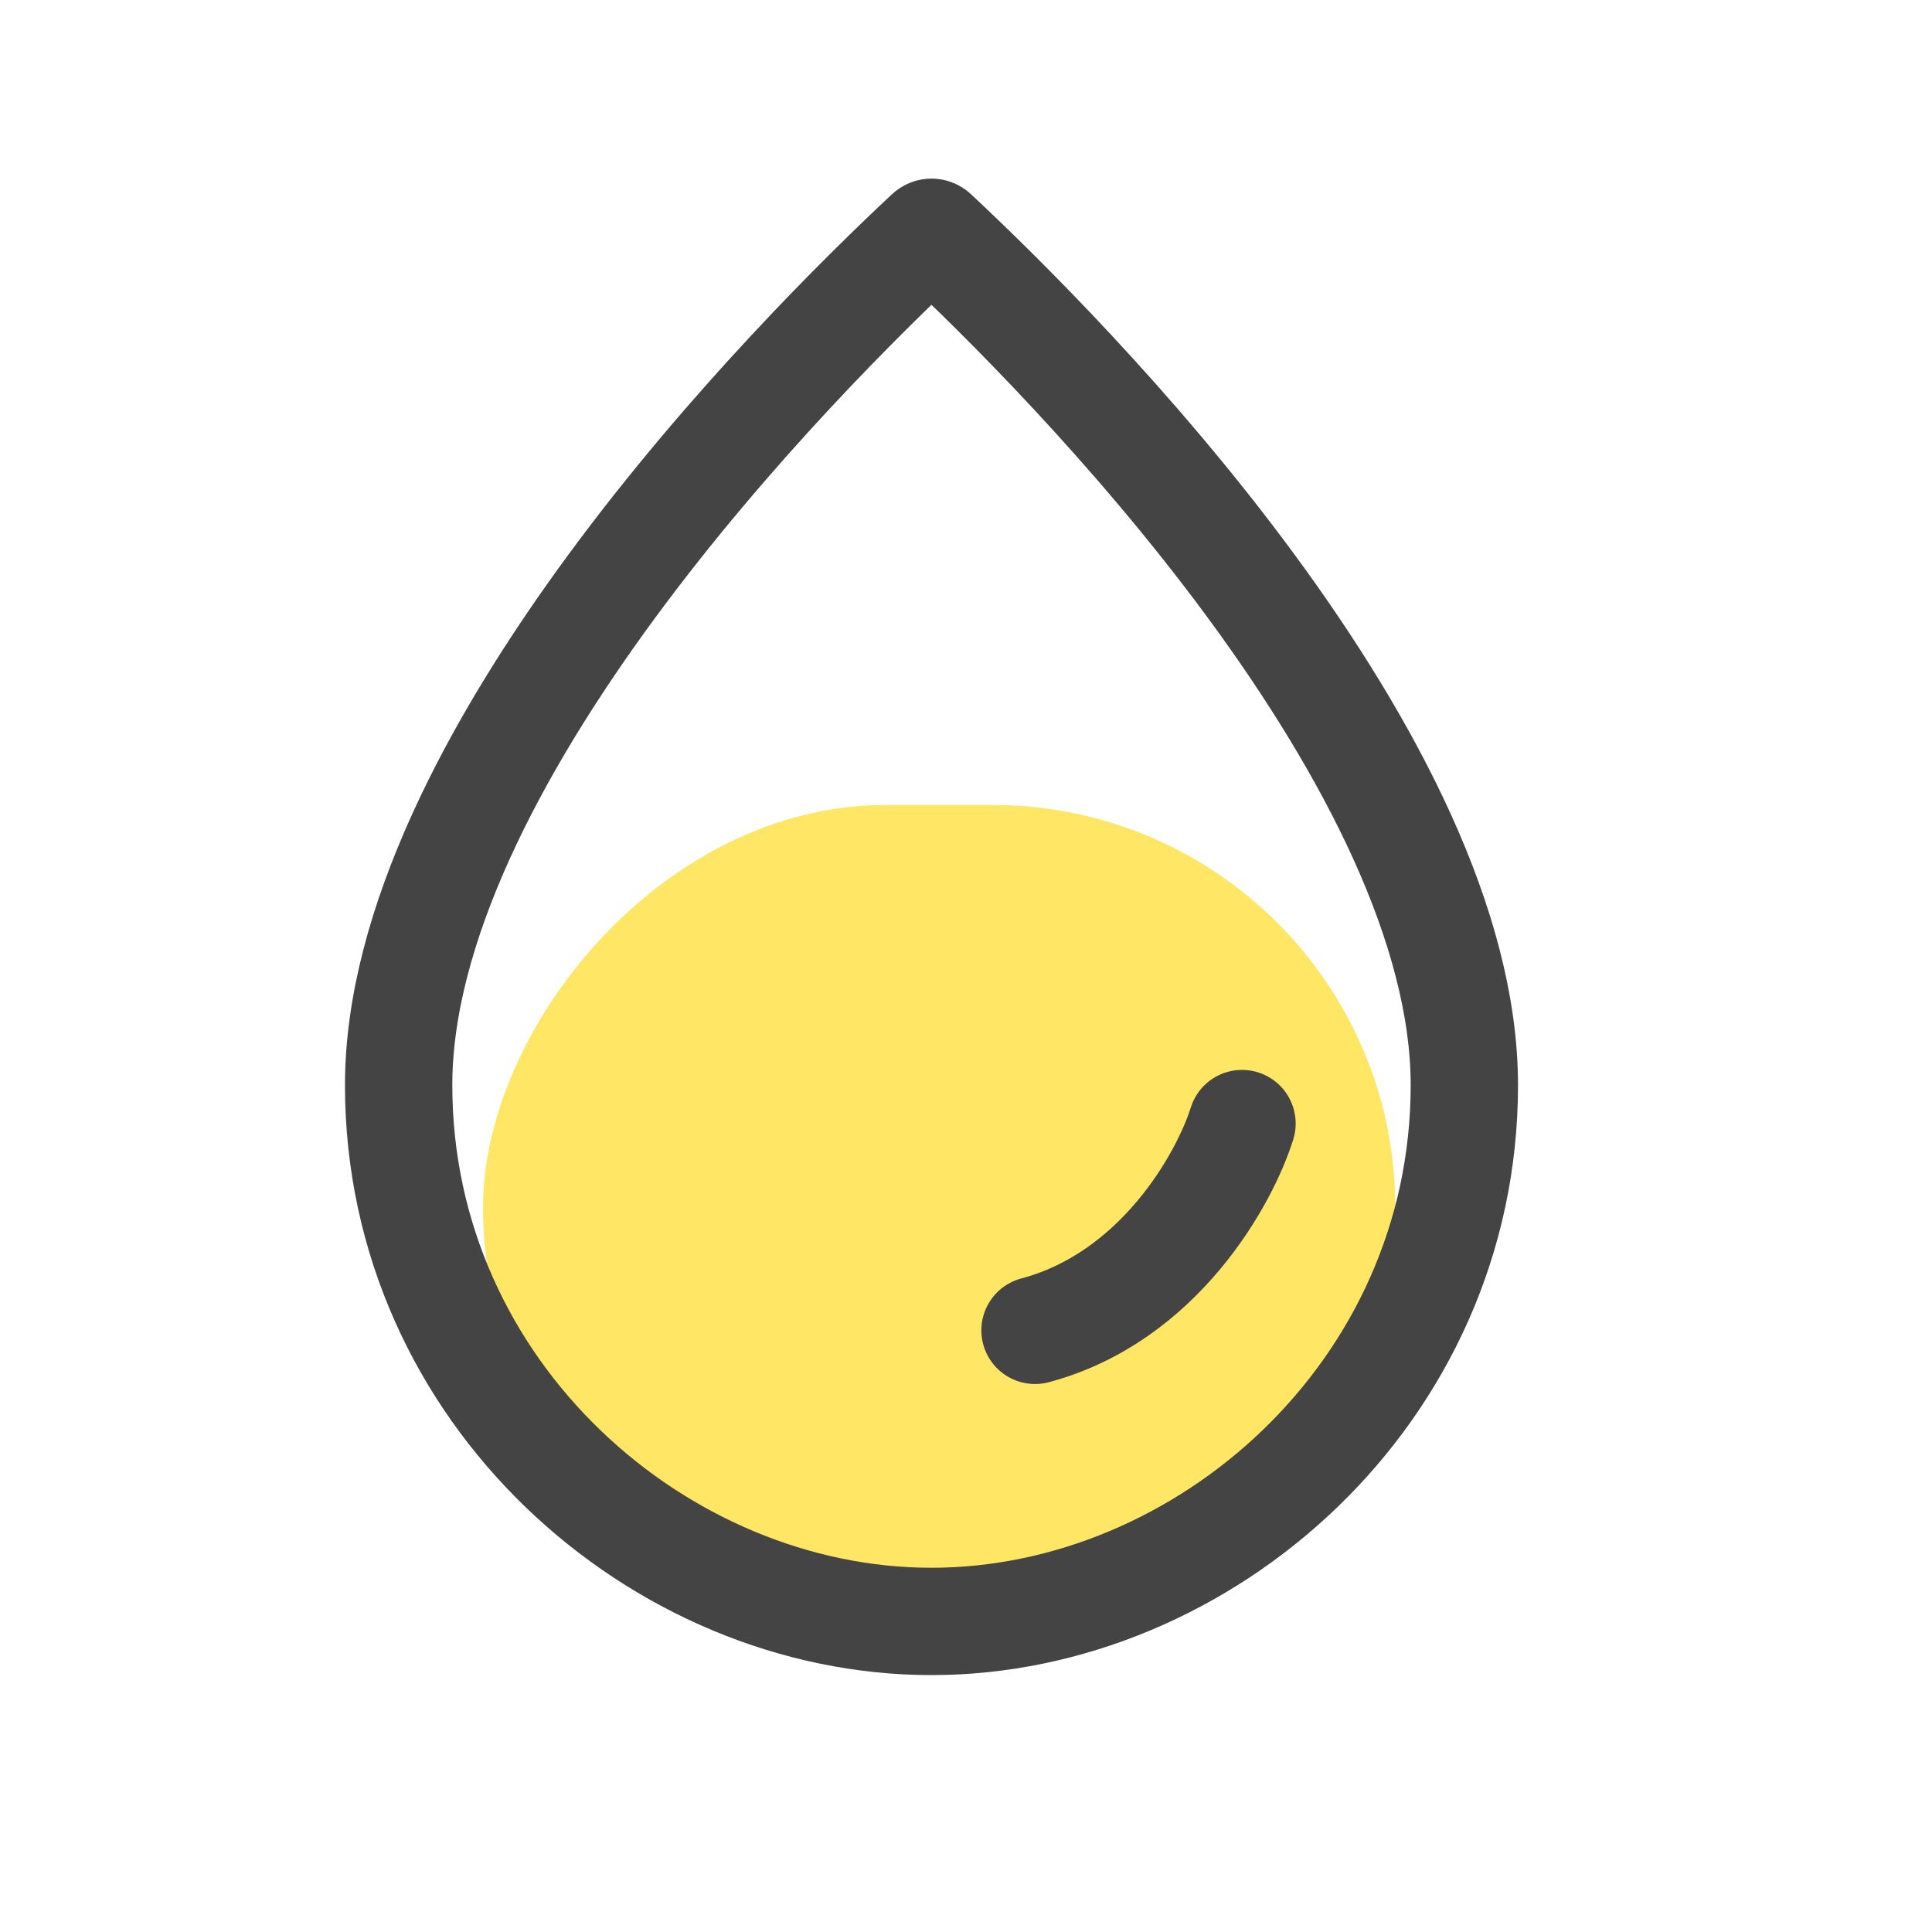 <svg width="36" height="36" viewBox="0 0 36 36" fill="none" xmlns="http://www.w3.org/2000/svg">
<rect width="36" height="36" fill="white"/>
<rect width="17" height="15" rx="7.5" transform="matrix(1 0 0 -1 9 30)" fill="#FFE665"/>
<path d="M27.286 20.222C27.286 25.951 22.431 30.213 17.357 30.213C12.283 30.213 7.428 25.951 7.428 20.222C7.428 17.279 9.19 13.925 11.408 10.912C13.597 7.939 16.095 5.479 17.301 4.352C17.323 4.332 17.342 4.328 17.357 4.328C17.372 4.328 17.392 4.332 17.413 4.352C18.619 5.479 21.117 7.939 23.306 10.912C25.524 13.925 27.286 17.279 27.286 20.222Z" stroke="#444444" stroke-width="2"/>
<path d="M23.143 20.936C22.821 21.963 21.6 24.173 19.286 24.789" stroke="#444444" stroke-width="2" stroke-linecap="round"/>
</svg>
